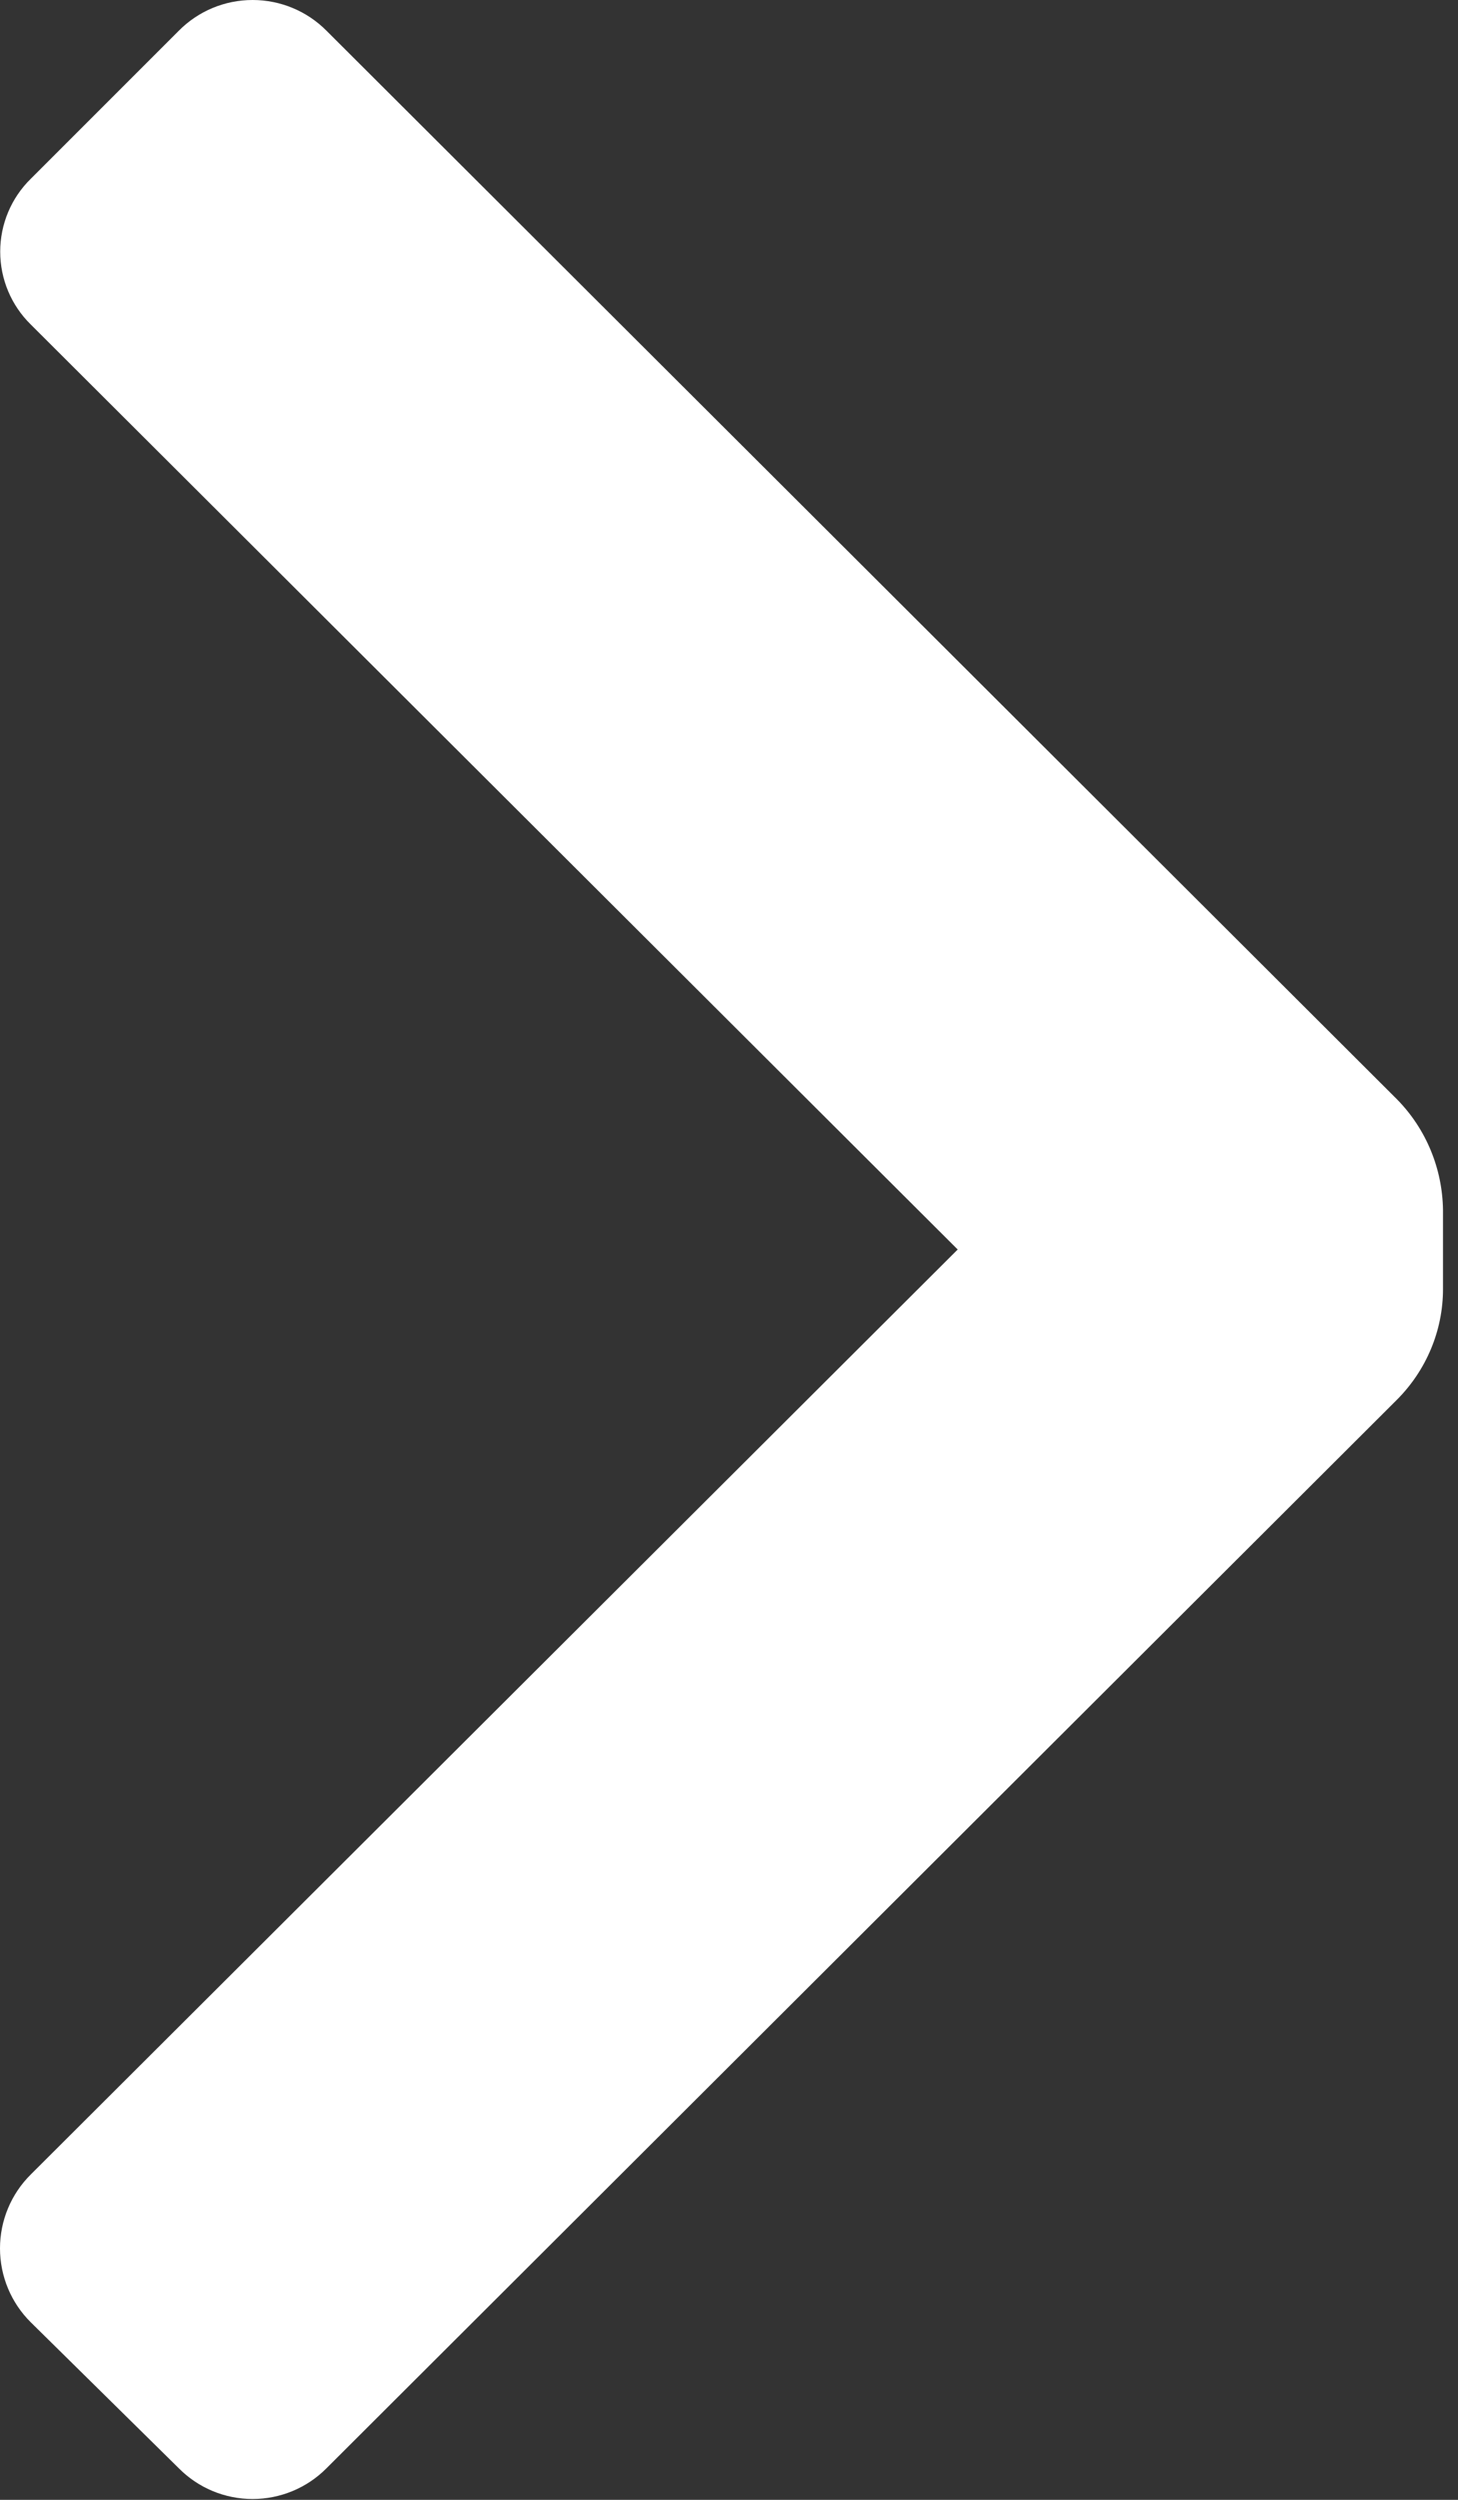 <svg width="7" height="12" viewBox="0 0 7 12" fill="none" xmlns="http://www.w3.org/2000/svg">
<rect x="0" y="0" width="7" height="12" fill="#333333" stroke="none"/>
<path d="M6.708 6.718C6.848 6.577 6.928 6.387 6.928 6.188V5.808C6.925 5.609 6.847 5.42 6.708 5.278L1.568 0.148C1.474 0.053 1.346 0 1.213 0C1.079 0 0.952 0.053 0.858 0.148L0.148 0.858C0.054 0.95 0.001 1.076 0.001 1.208C0.001 1.34 0.054 1.466 0.148 1.558L4.598 5.998L0.148 10.438C0.053 10.532 -0 10.66 -0 10.793C-0 10.926 0.053 11.054 0.148 11.148L0.858 11.848C0.952 11.943 1.079 11.996 1.213 11.996C1.346 11.996 1.474 11.943 1.568 11.848L6.708 6.718Z" fill="white"/>
</svg>
